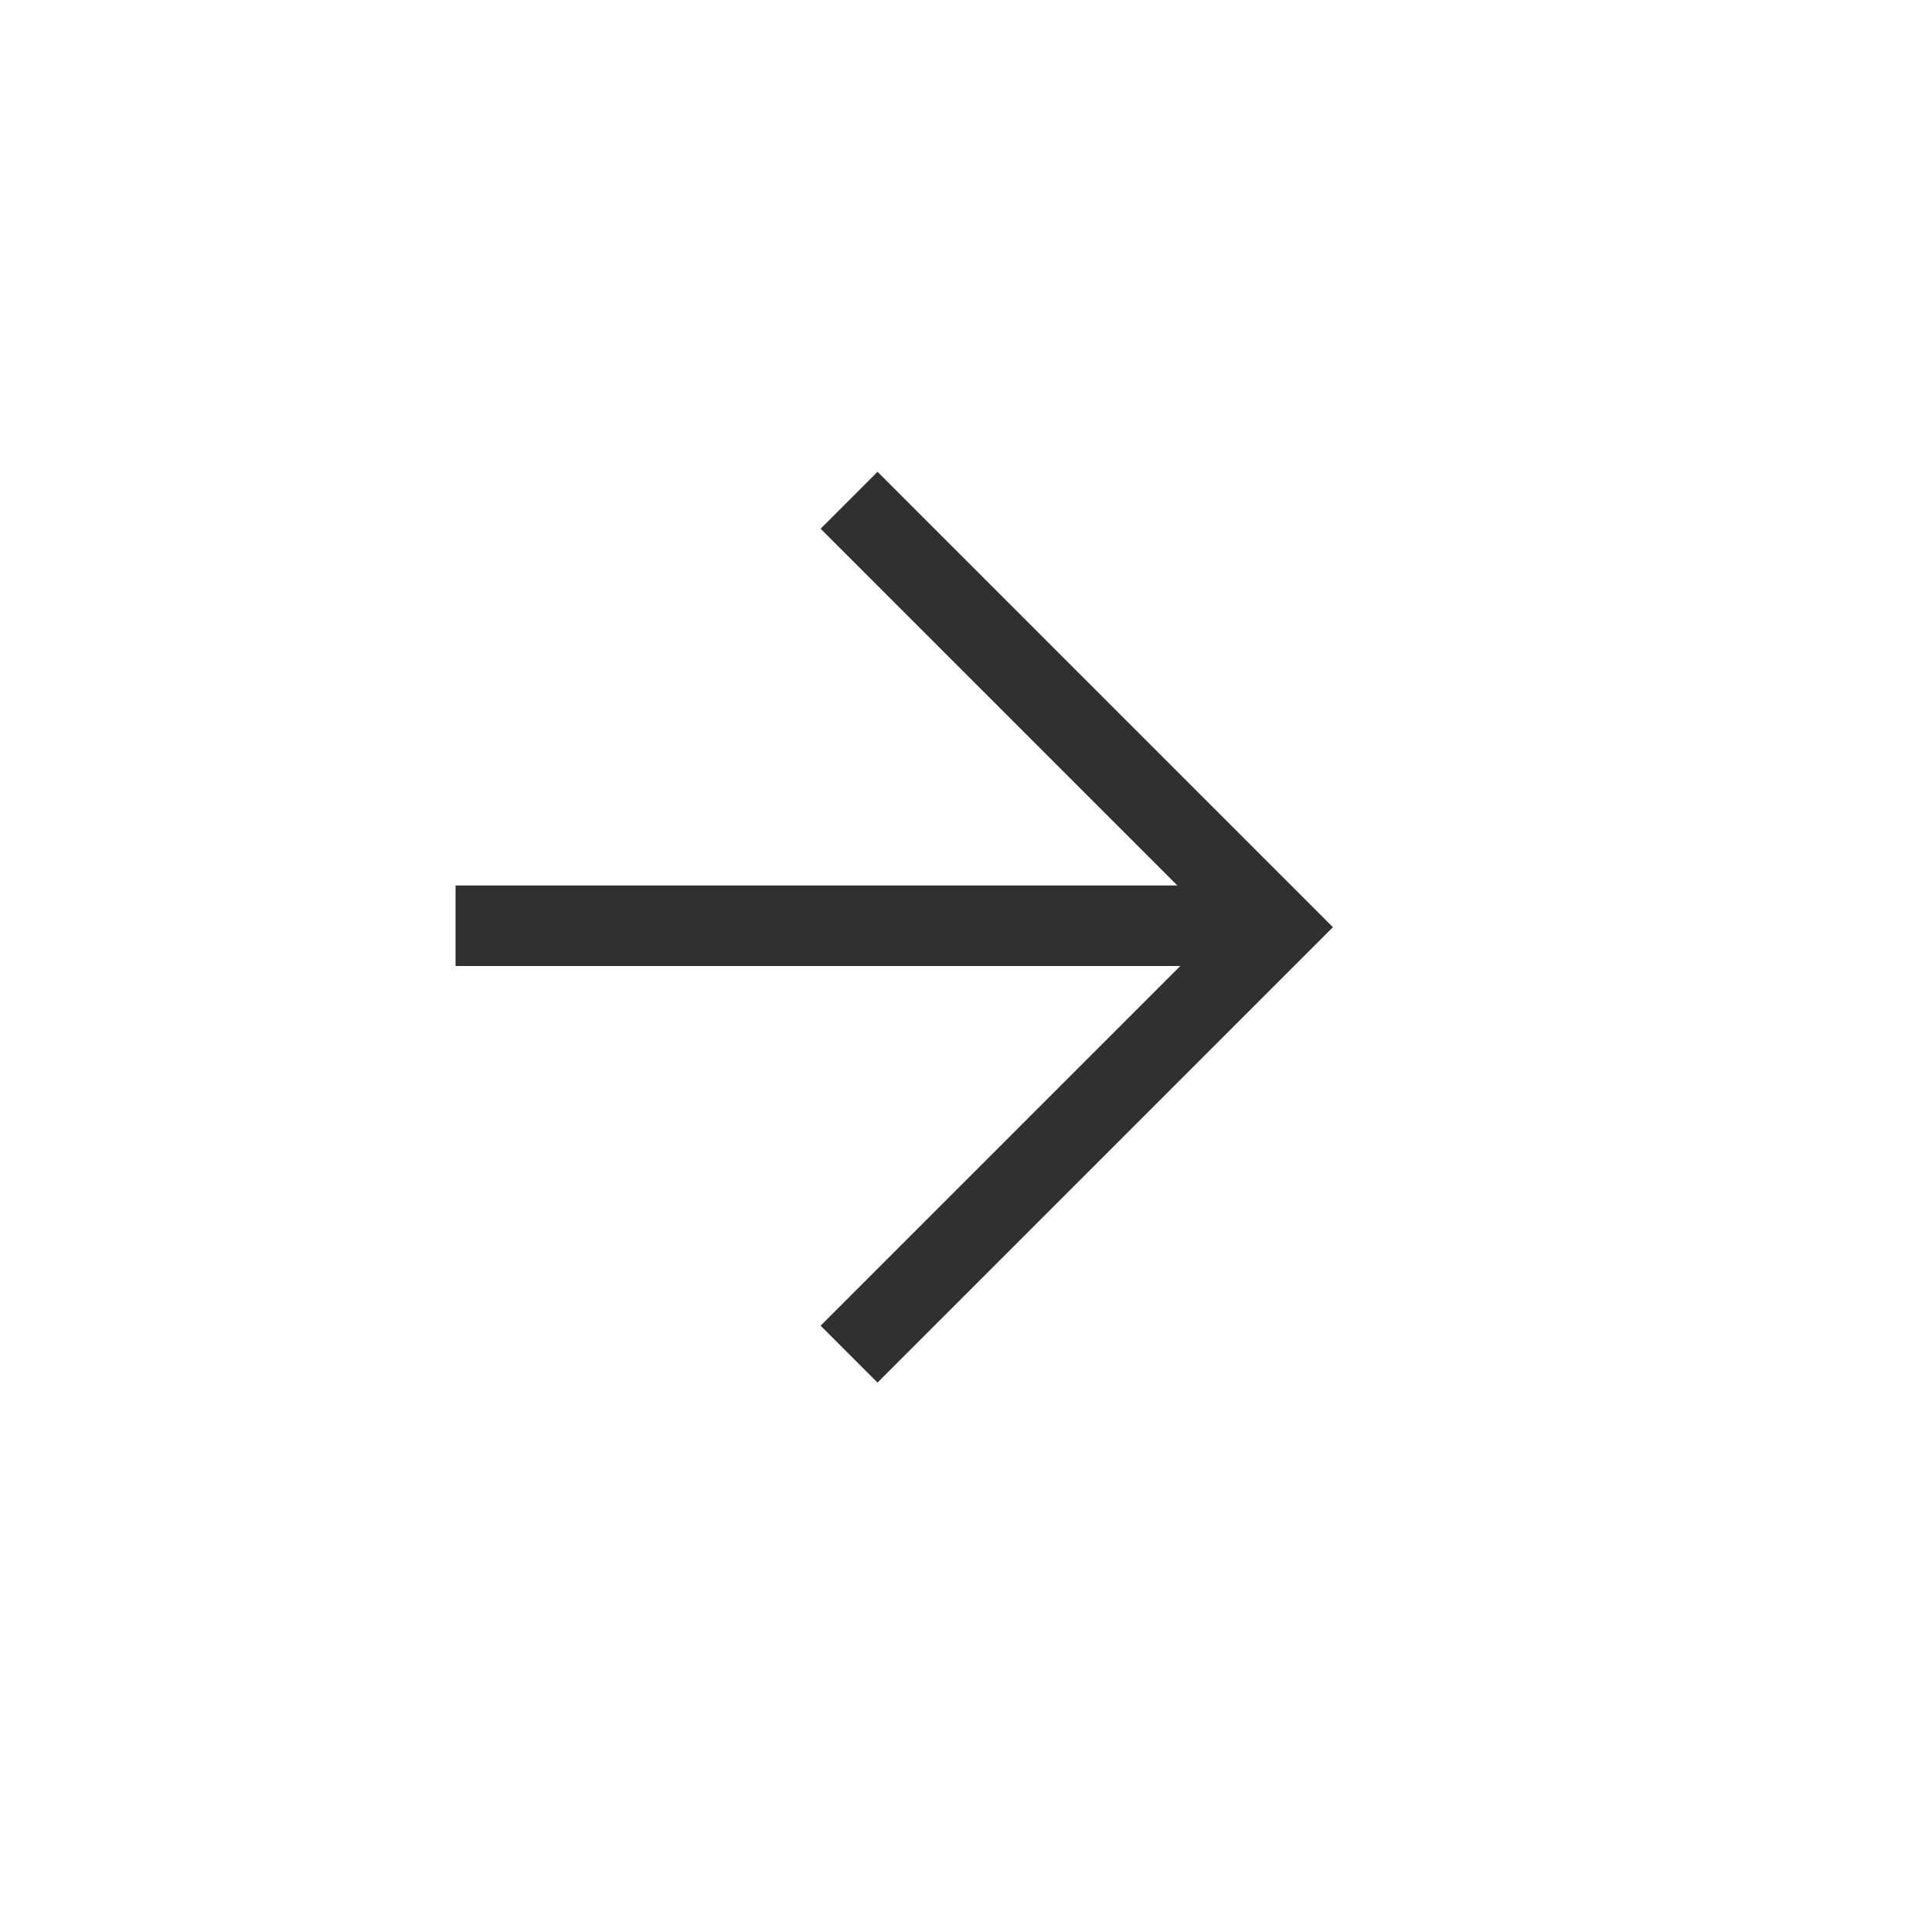 <svg xmlns="http://www.w3.org/2000/svg" width="24" height="24" viewBox="0 0 24 24">
  <path fill="#303030" d="M13.139,12.487 L13.139,3.52 L14.139,3.52 L14.139,12.523 L18.607,8.055 L19.314,8.762 L14.364,13.712 L13.657,14.419 L8,8.762 L8.707,8.055 L13.139,12.487 Z" transform="matrix(0 1 1 0 2.139 -2.139)"/>
</svg>
